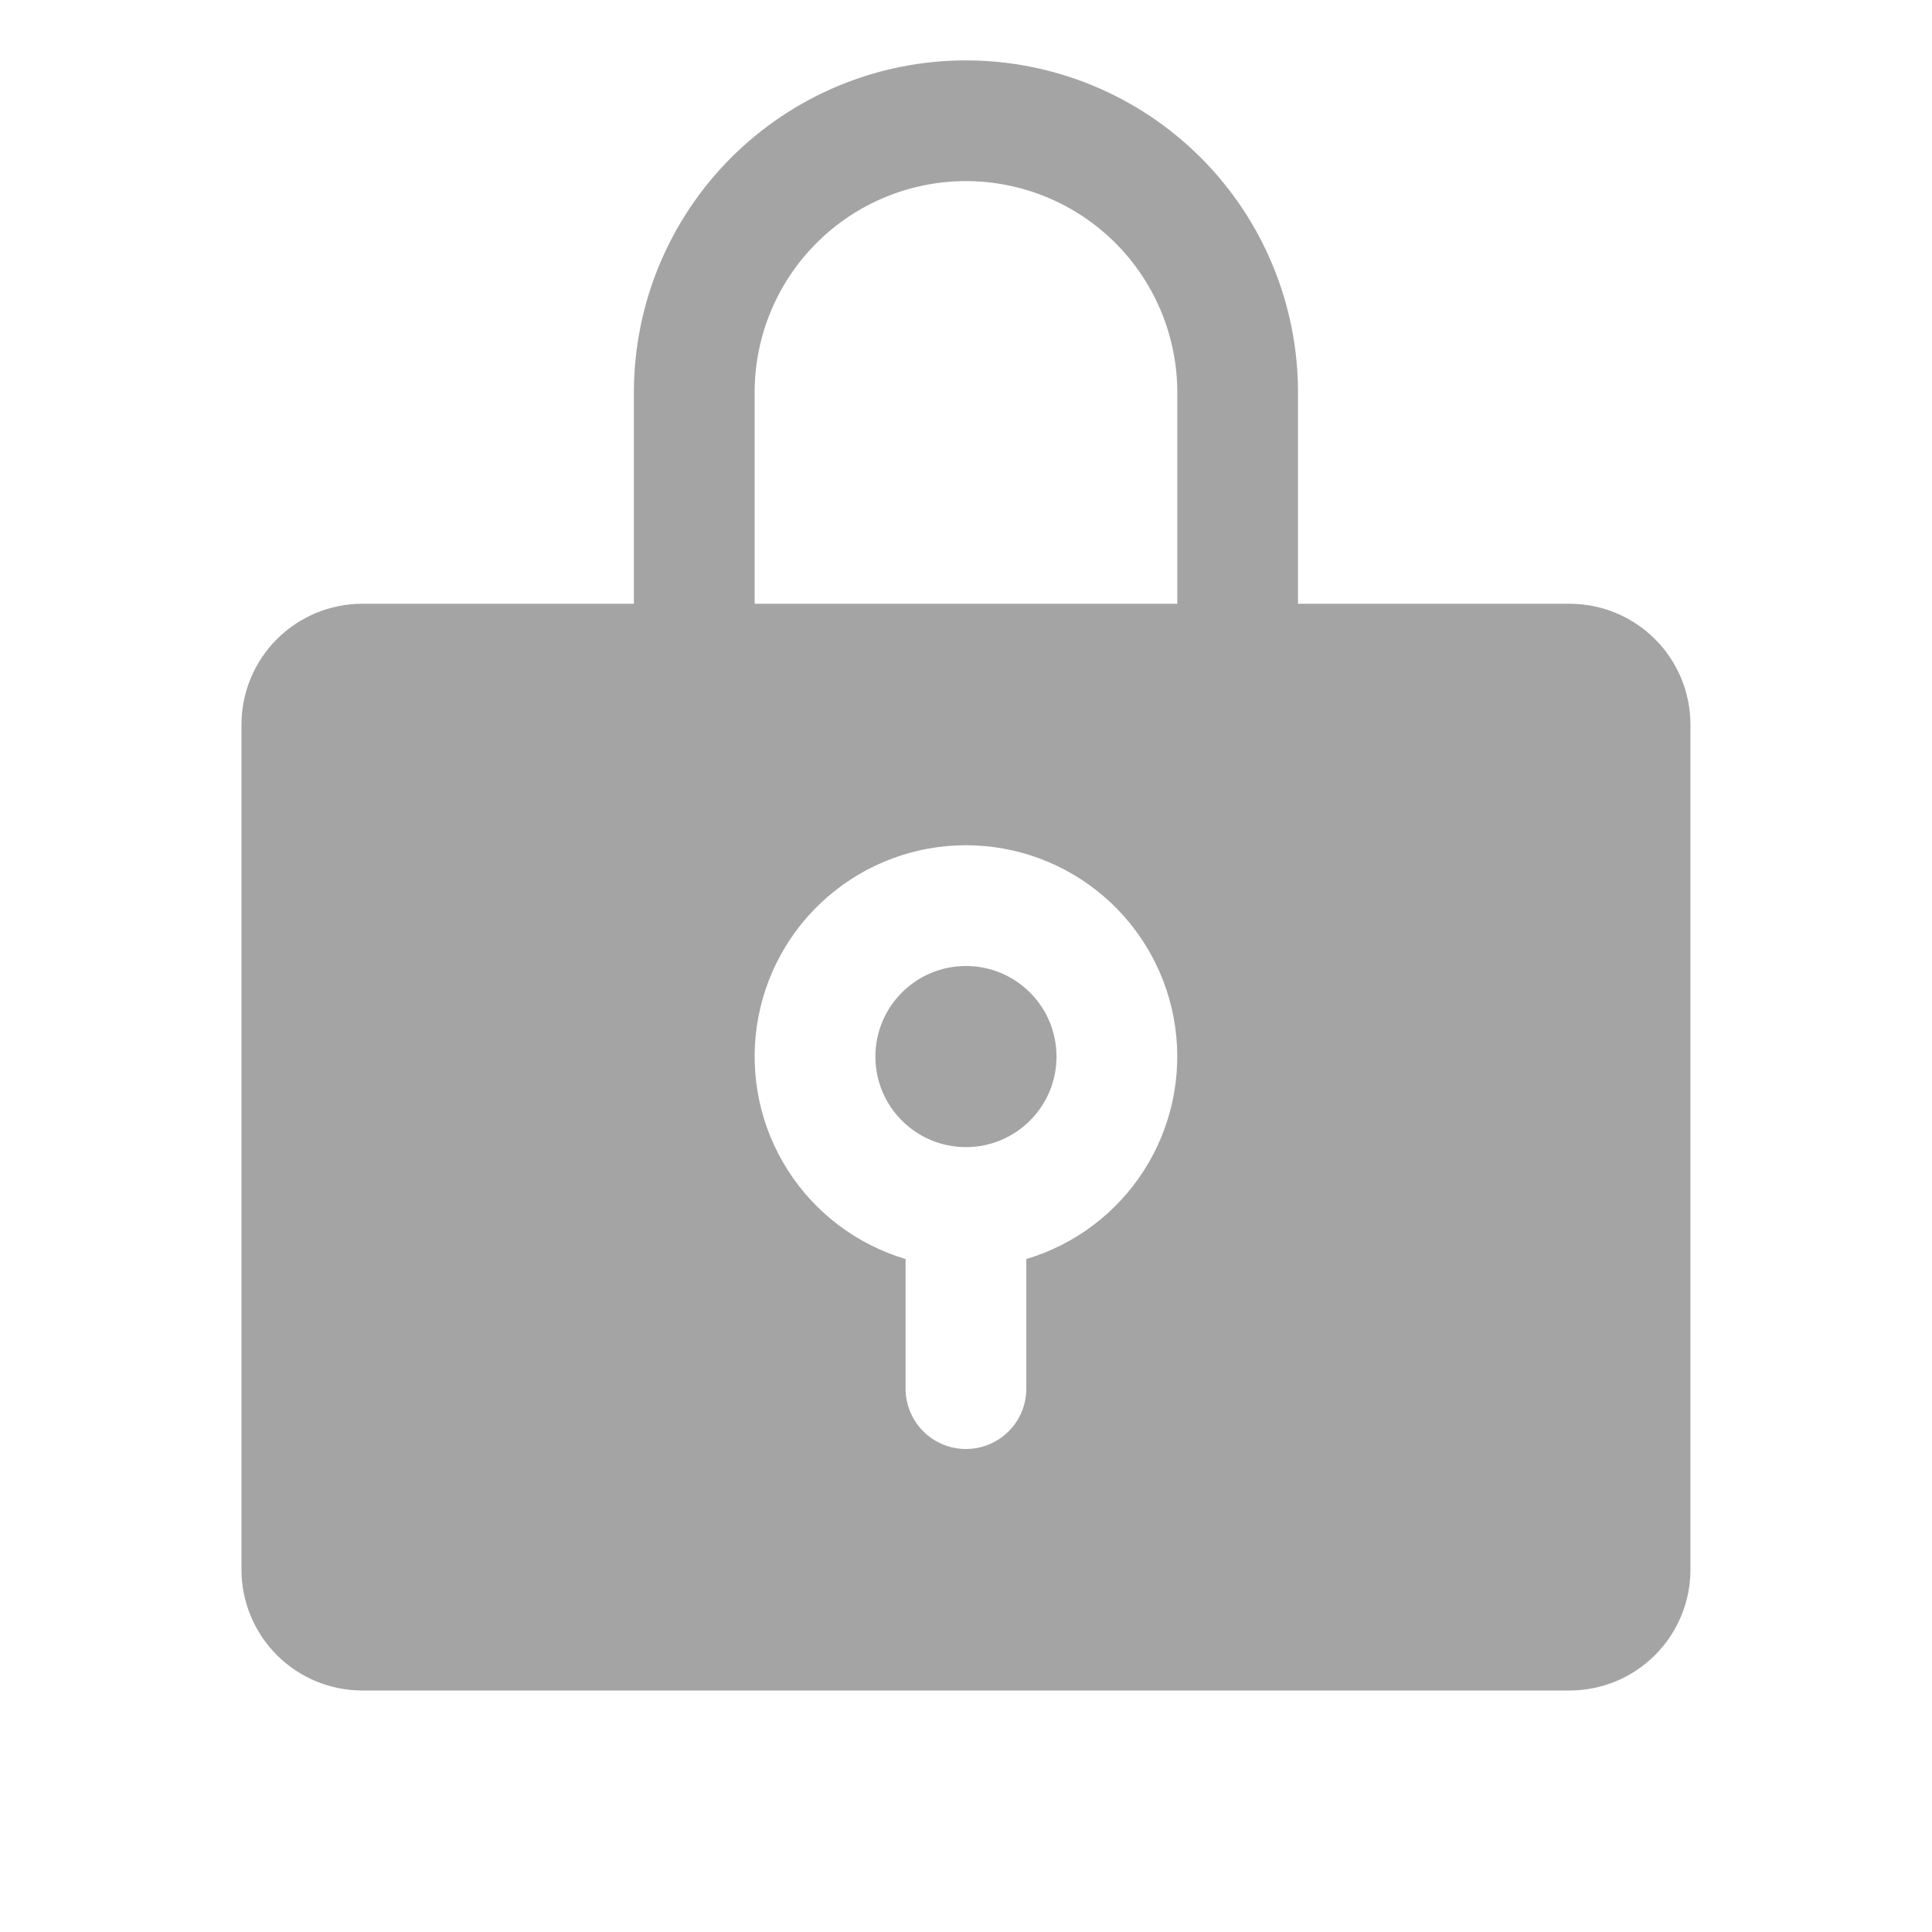 <svg width="59" height="59" viewBox="0 0 59 59" fill="none" xmlns="http://www.w3.org/2000/svg">
<path d="M29.498 35.031C31.026 35.031 32.264 33.793 32.264 32.266C32.264 30.738 31.026 29.5 29.498 29.5C27.971 29.5 26.733 30.738 26.733 32.266C26.733 33.793 27.971 35.031 29.498 35.031Z" fill="#A4A4A4"/>
<path d="M47.936 18.438H39.639V11.984C39.639 9.295 38.571 6.716 36.669 4.814C34.767 2.912 32.188 1.844 29.498 1.844C26.809 1.844 24.23 2.912 22.328 4.814C20.426 6.716 19.358 9.295 19.358 11.984V18.438H11.061C10.083 18.439 9.146 18.828 8.455 19.519C7.764 20.21 7.375 21.147 7.374 22.125V47.938C7.375 48.915 7.764 49.852 8.455 50.544C9.146 51.235 10.083 51.624 11.061 51.625H47.936C48.914 51.624 49.851 51.235 50.542 50.544C51.234 49.852 51.622 48.915 51.623 47.938V22.125C51.622 21.147 51.234 20.21 50.542 19.519C49.851 18.828 48.914 18.439 47.936 18.438V18.438ZM31.342 38.449V42.406C31.342 42.895 31.148 43.364 30.802 43.71C30.456 44.056 29.988 44.25 29.498 44.25C29.009 44.25 28.541 44.056 28.195 43.71C27.849 43.364 27.655 42.895 27.655 42.406V38.449C26.169 38.006 24.893 37.043 24.059 35.737C23.225 34.43 22.889 32.867 23.113 31.333C23.337 29.799 24.105 28.397 25.278 27.384C26.45 26.37 27.948 25.812 29.498 25.812C31.049 25.812 32.547 26.37 33.719 27.384C34.892 28.397 35.66 29.799 35.884 31.333C36.108 32.867 35.772 34.43 34.938 35.737C34.104 37.043 32.828 38.006 31.342 38.449ZM35.952 18.438H23.045V11.984C23.045 10.273 23.725 8.632 24.936 7.421C26.146 6.211 27.787 5.531 29.498 5.531C31.21 5.531 32.851 6.211 34.062 7.421C35.272 8.632 35.952 10.273 35.952 11.984V18.438Z" fill="#A4A4A4"/>
</svg>
